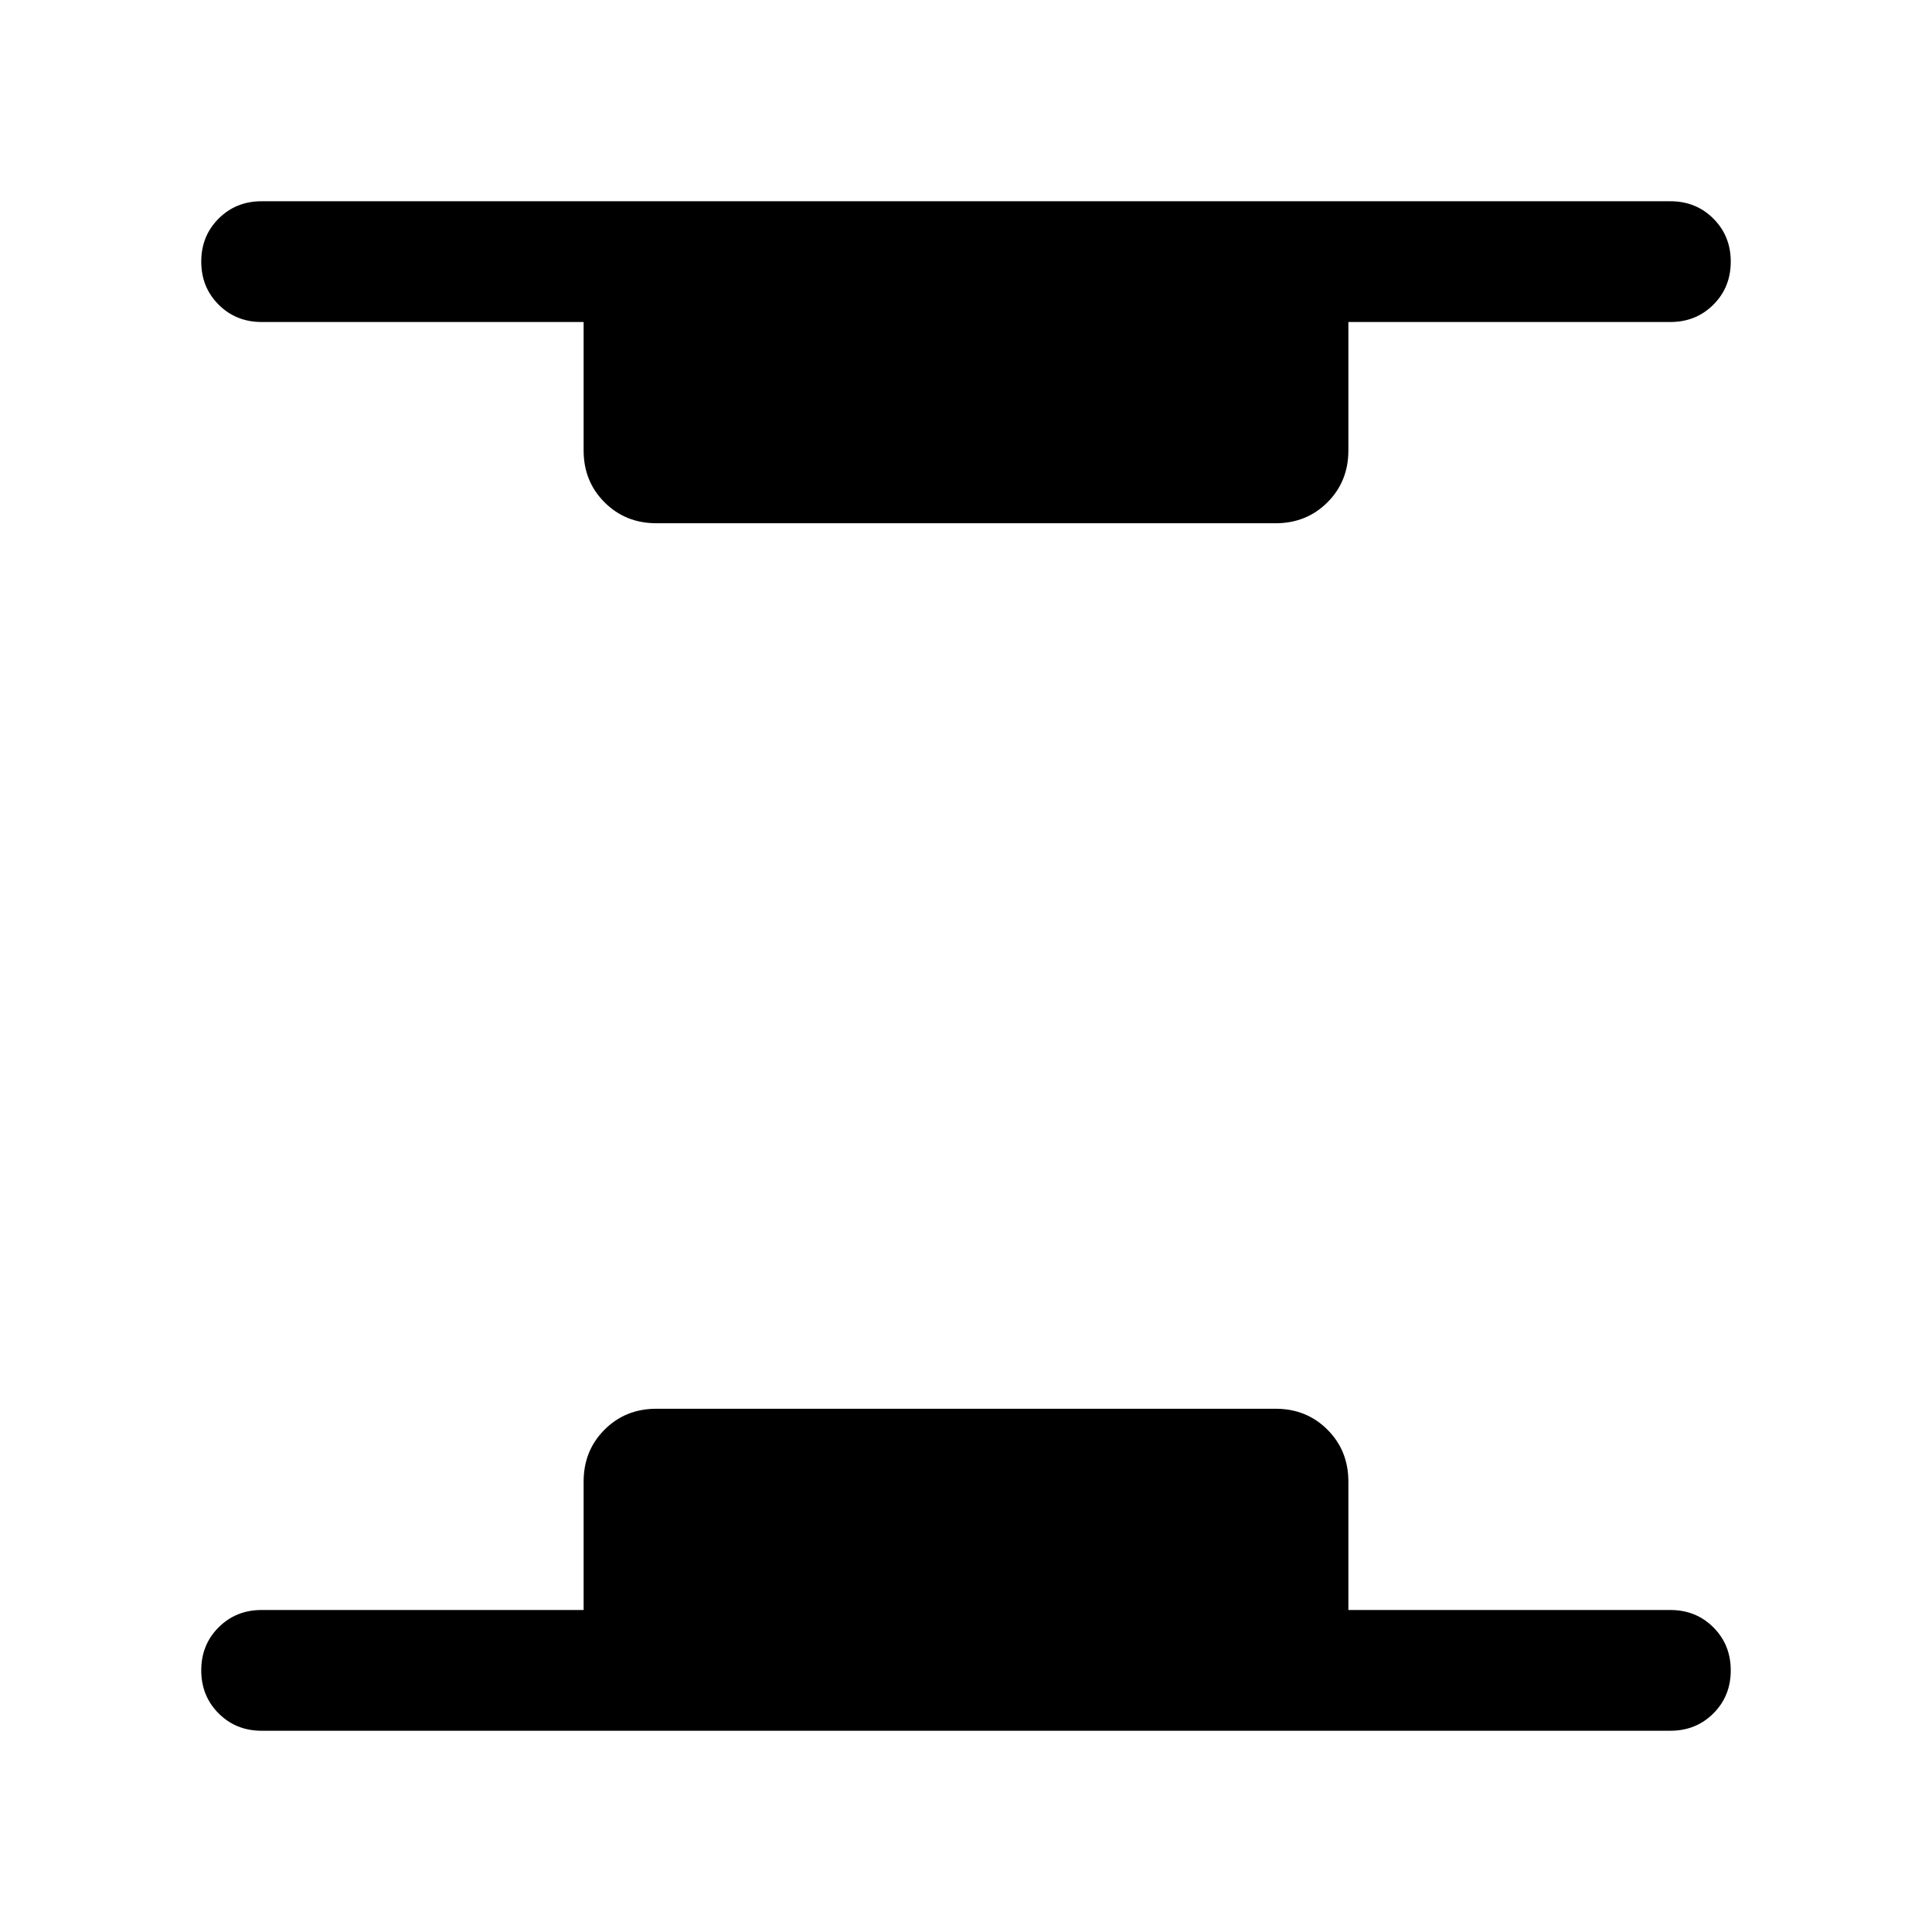 <svg xmlns="http://www.w3.org/2000/svg" height="24" viewBox="0 -960 960 960" width="24"><path d="M130-100q-12.75 0-21.37-8.63-8.63-8.63-8.63-21.38 0-12.76 8.63-21.37Q117.25-160 130-160h160v-63.84q0-15.37 10.39-25.76 10.4-10.4 25.76-10.4h307.7q15.36 0 25.76 10.4Q670-239.21 670-223.84V-160h160q12.75 0 21.37 8.63 8.63 8.63 8.63 21.38 0 12.76-8.63 21.37Q842.75-100 830-100H130Zm196.15-600q-15.36 0-25.76-10.4Q290-720.79 290-736.16V-800H130q-12.75 0-21.37-8.63-8.63-8.63-8.63-21.38 0-12.76 8.63-21.37Q117.25-860 130-860h700q12.75 0 21.37 8.63 8.63 8.63 8.63 21.38 0 12.76-8.63 21.37Q842.75-800 830-800H670v63.84q0 15.37-10.39 25.76-10.4 10.4-25.76 10.4h-307.7Z"/></svg>